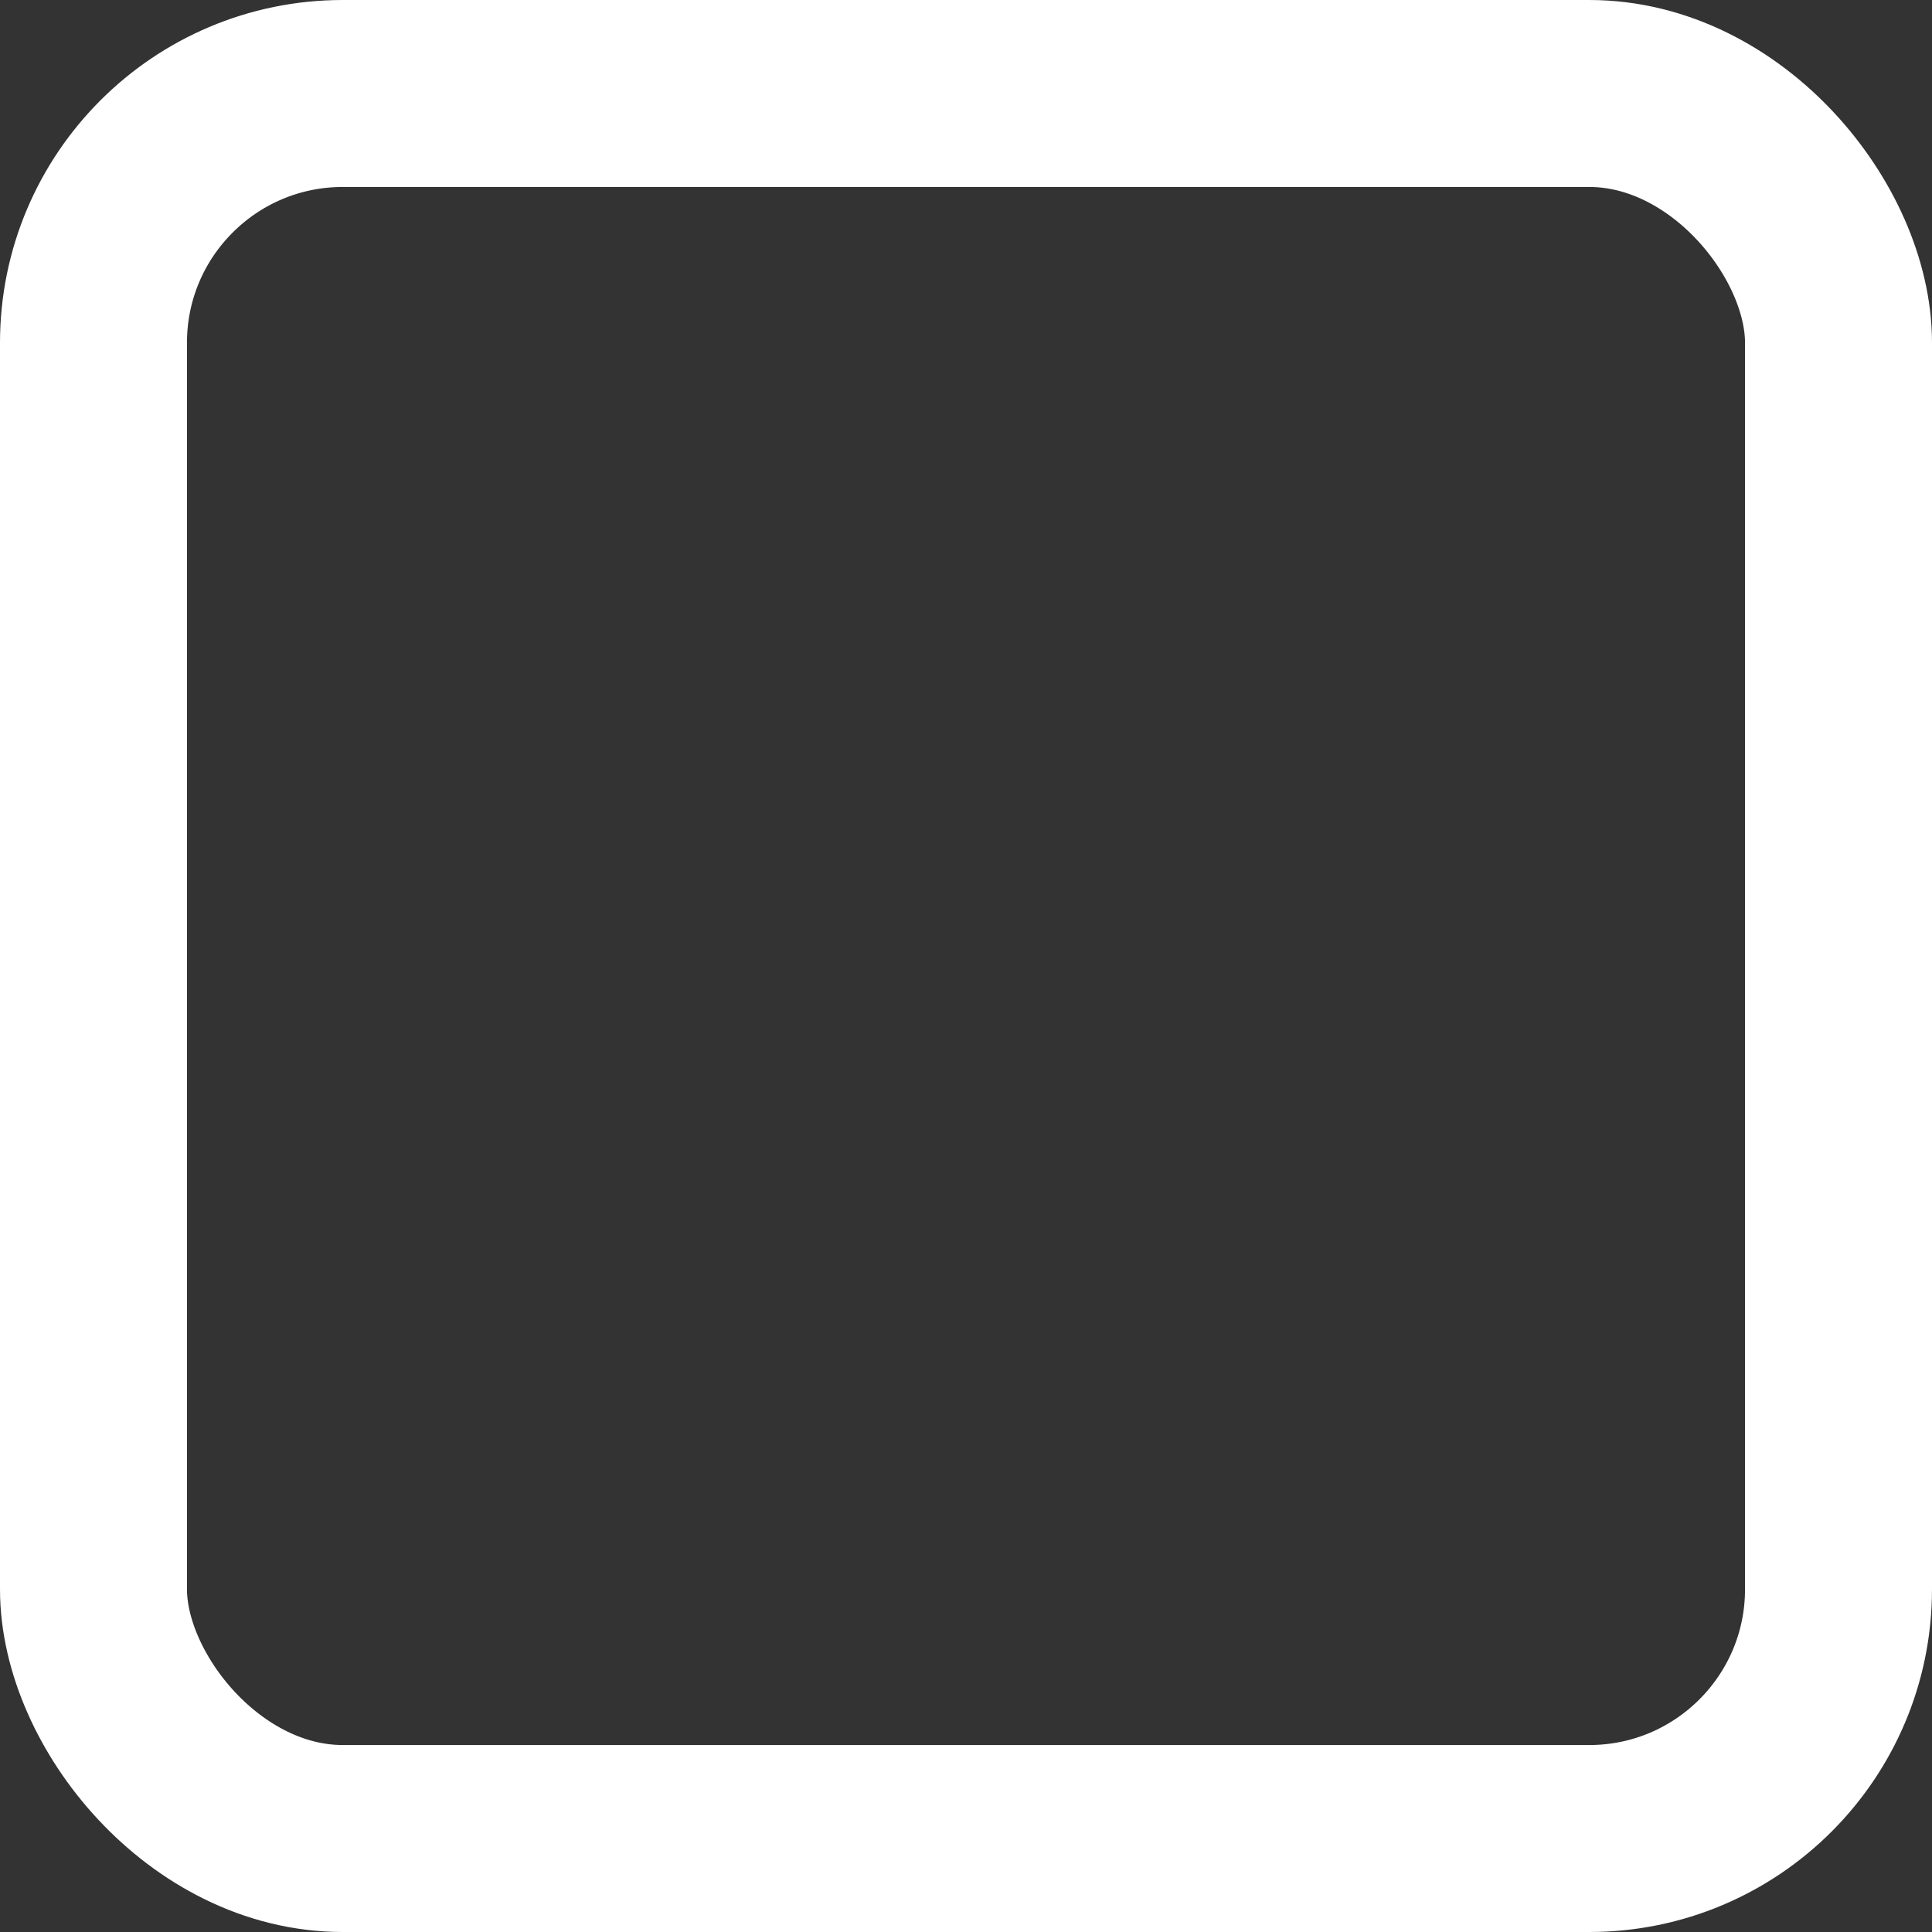 <svg xmlns="http://www.w3.org/2000/svg" width="15.5" height="15.5" viewBox="0 0 15.5 15.5">
  <rect x="0" y="0" width="15.5" height="15.5" fill="#333333" stroke="none"/>
  <rect id="square" width="14" height="14" rx="2" transform="translate(0.75 0.75)" fill="none" stroke="#fff" stroke-linecap="round" stroke-linejoin="round" stroke-width="1.5"/>
</svg>
